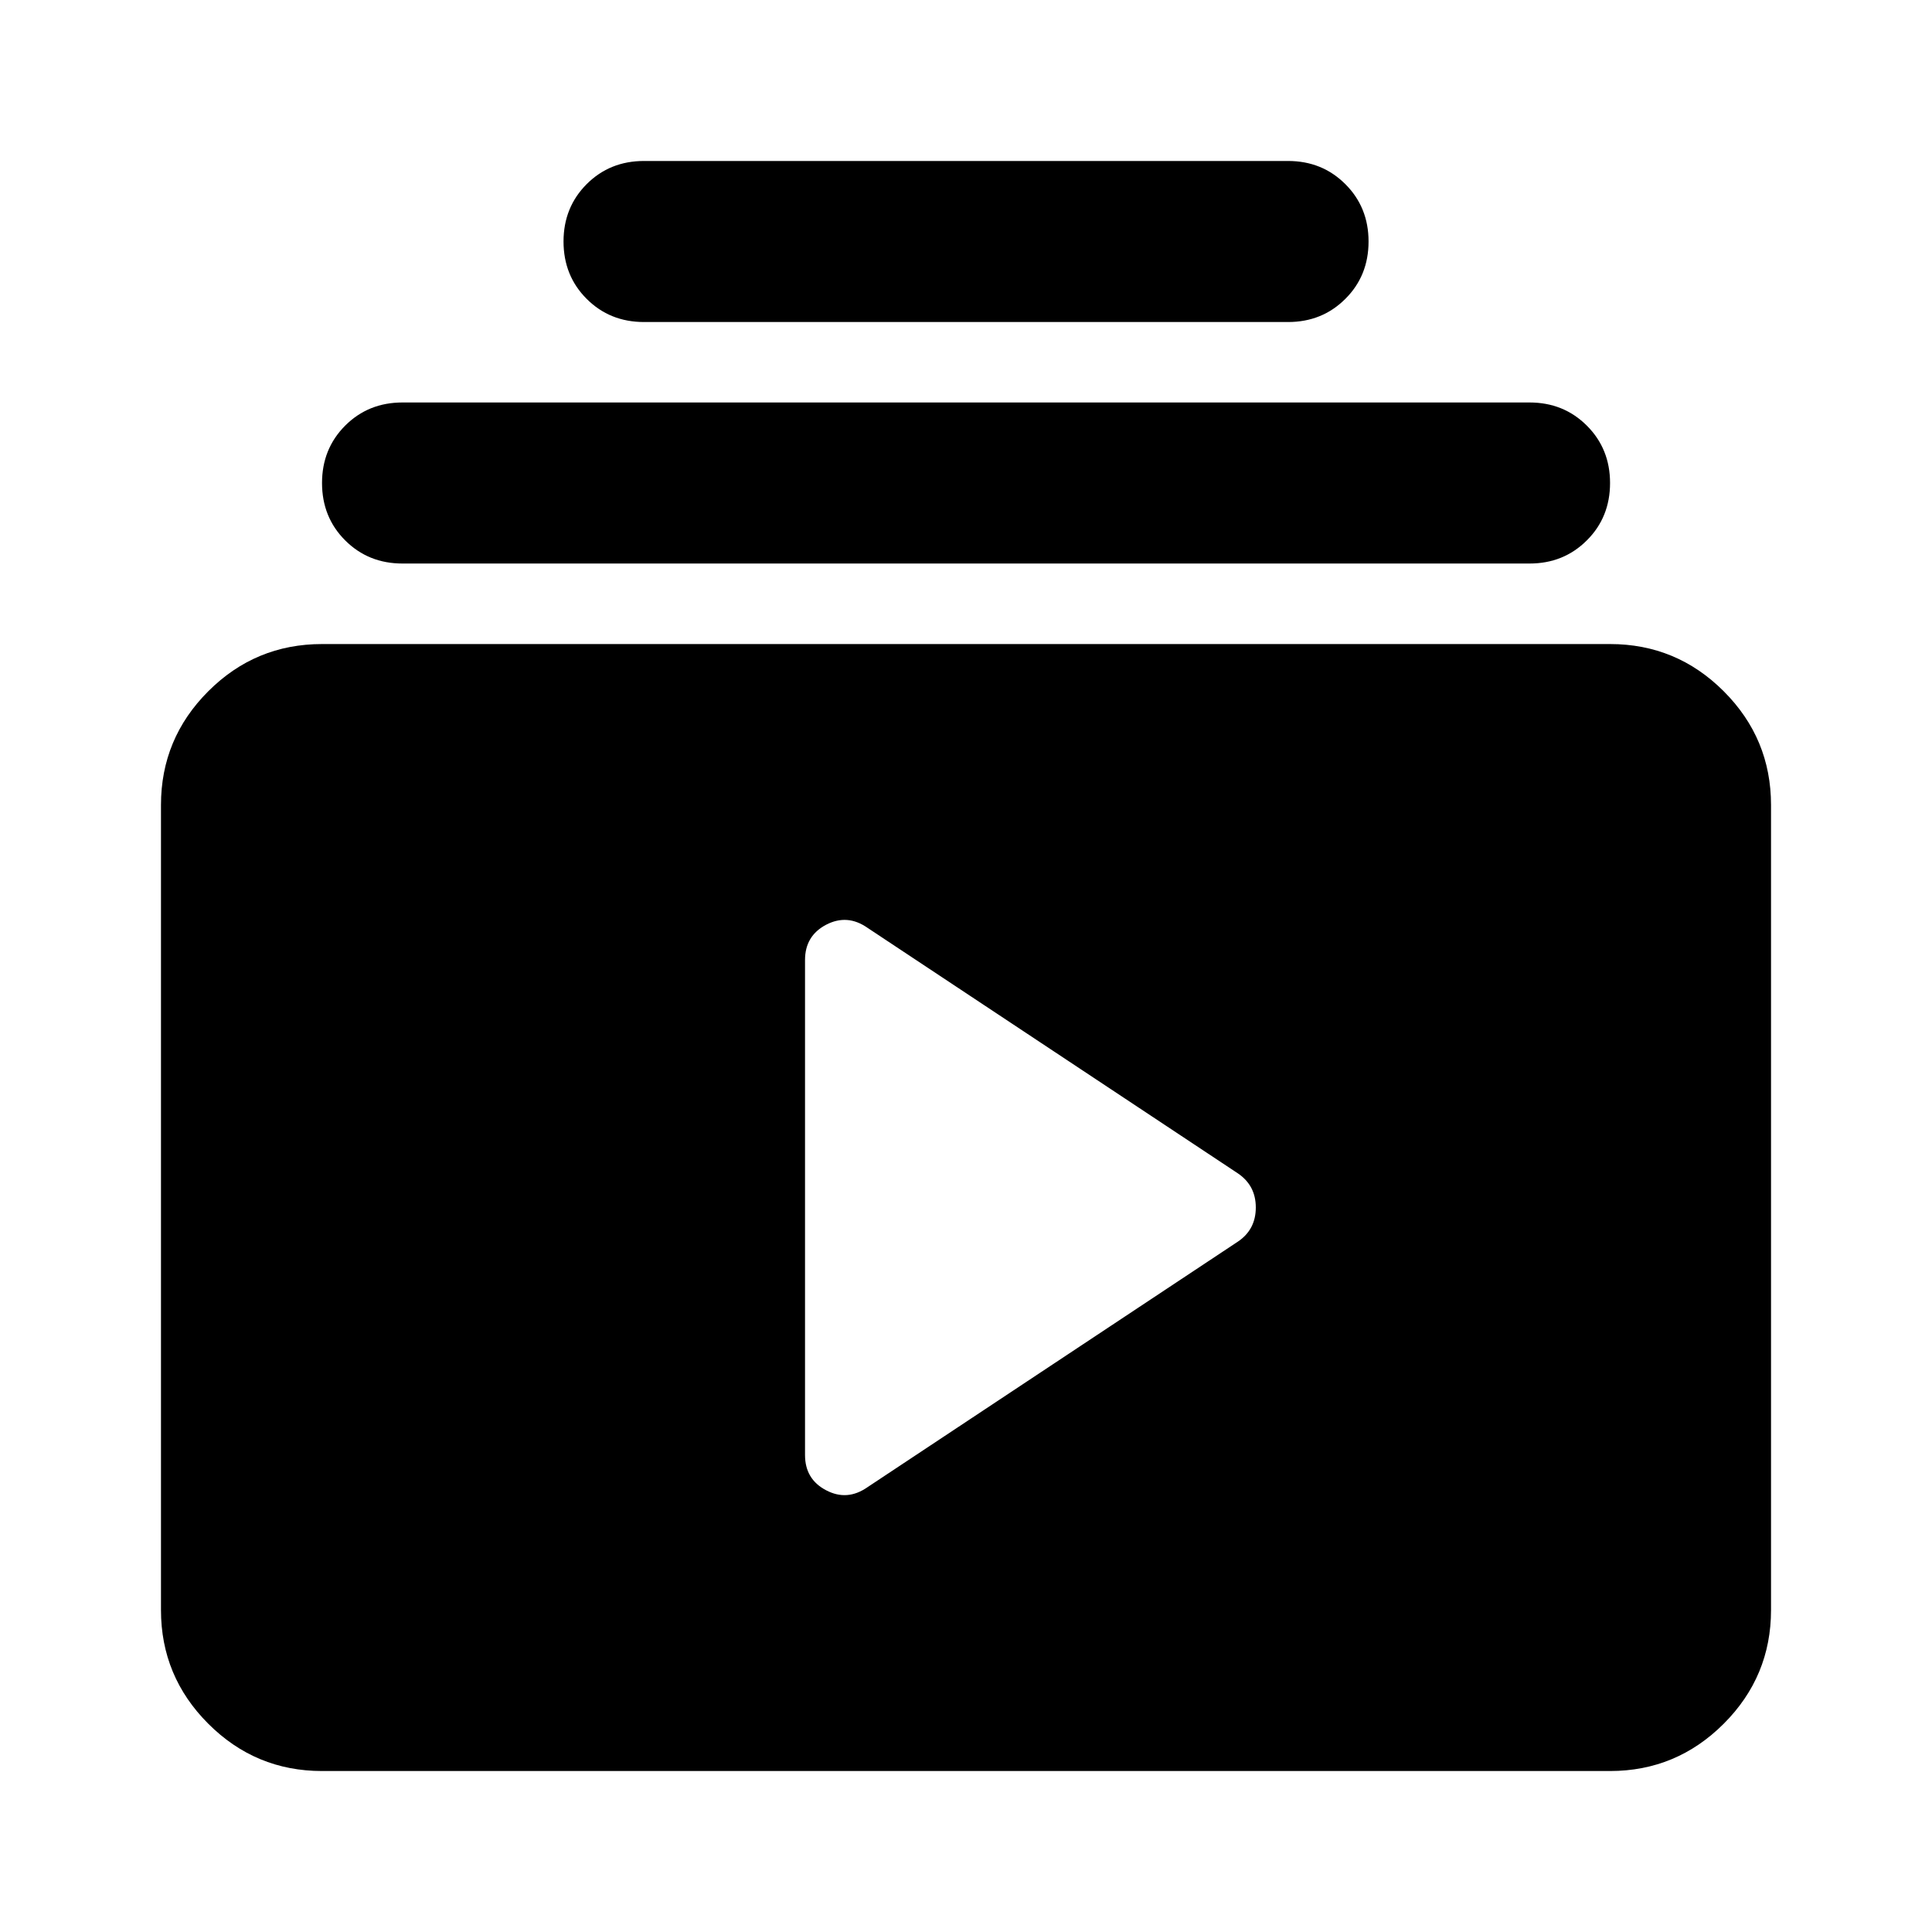 <svg width="25" height="25" viewBox="0 0 25 25" fill="none" xmlns="http://www.w3.org/2000/svg">
<path d="M4.167 22.917C3.594 22.917 3.103 22.713 2.695 22.305C2.287 21.897 2.083 21.406 2.083 20.834V10.417C2.083 9.844 2.287 9.353 2.695 8.945C3.103 8.537 3.594 8.334 4.167 8.334H20.834C21.406 8.334 21.897 8.537 22.305 8.945C22.713 9.353 22.917 9.844 22.917 10.417V20.834C22.917 21.406 22.713 21.897 22.305 22.305C21.897 22.713 21.406 22.917 20.834 22.917H4.167ZM11.224 19.245L16.016 16.068C16.172 15.964 16.25 15.816 16.25 15.625C16.25 15.434 16.172 15.287 16.016 15.182L11.224 12.005C11.05 11.884 10.873 11.871 10.69 11.966C10.508 12.062 10.417 12.214 10.417 12.422V18.828C10.417 19.037 10.508 19.189 10.69 19.284C10.873 19.38 11.05 19.366 11.224 19.245ZM5.208 7.292C4.913 7.292 4.666 7.192 4.466 6.992C4.267 6.793 4.167 6.545 4.167 6.25C4.167 5.955 4.267 5.708 4.466 5.508C4.666 5.308 4.913 5.208 5.208 5.208H19.792C20.087 5.208 20.334 5.308 20.534 5.508C20.734 5.708 20.834 5.955 20.834 6.25C20.834 6.545 20.734 6.793 20.534 6.992C20.334 7.192 20.087 7.292 19.792 7.292H5.208ZM8.334 4.167C8.038 4.167 7.791 4.067 7.591 3.867C7.392 3.668 7.292 3.42 7.292 3.125C7.292 2.83 7.392 2.583 7.591 2.383C7.791 2.183 8.038 2.083 8.334 2.083H16.667C16.962 2.083 17.209 2.183 17.409 2.383C17.609 2.583 17.709 2.83 17.709 3.125C17.709 3.42 17.609 3.668 17.409 3.867C17.209 4.067 16.962 4.167 16.667 4.167H8.334Z" fill="currentColor"/>
</svg>
